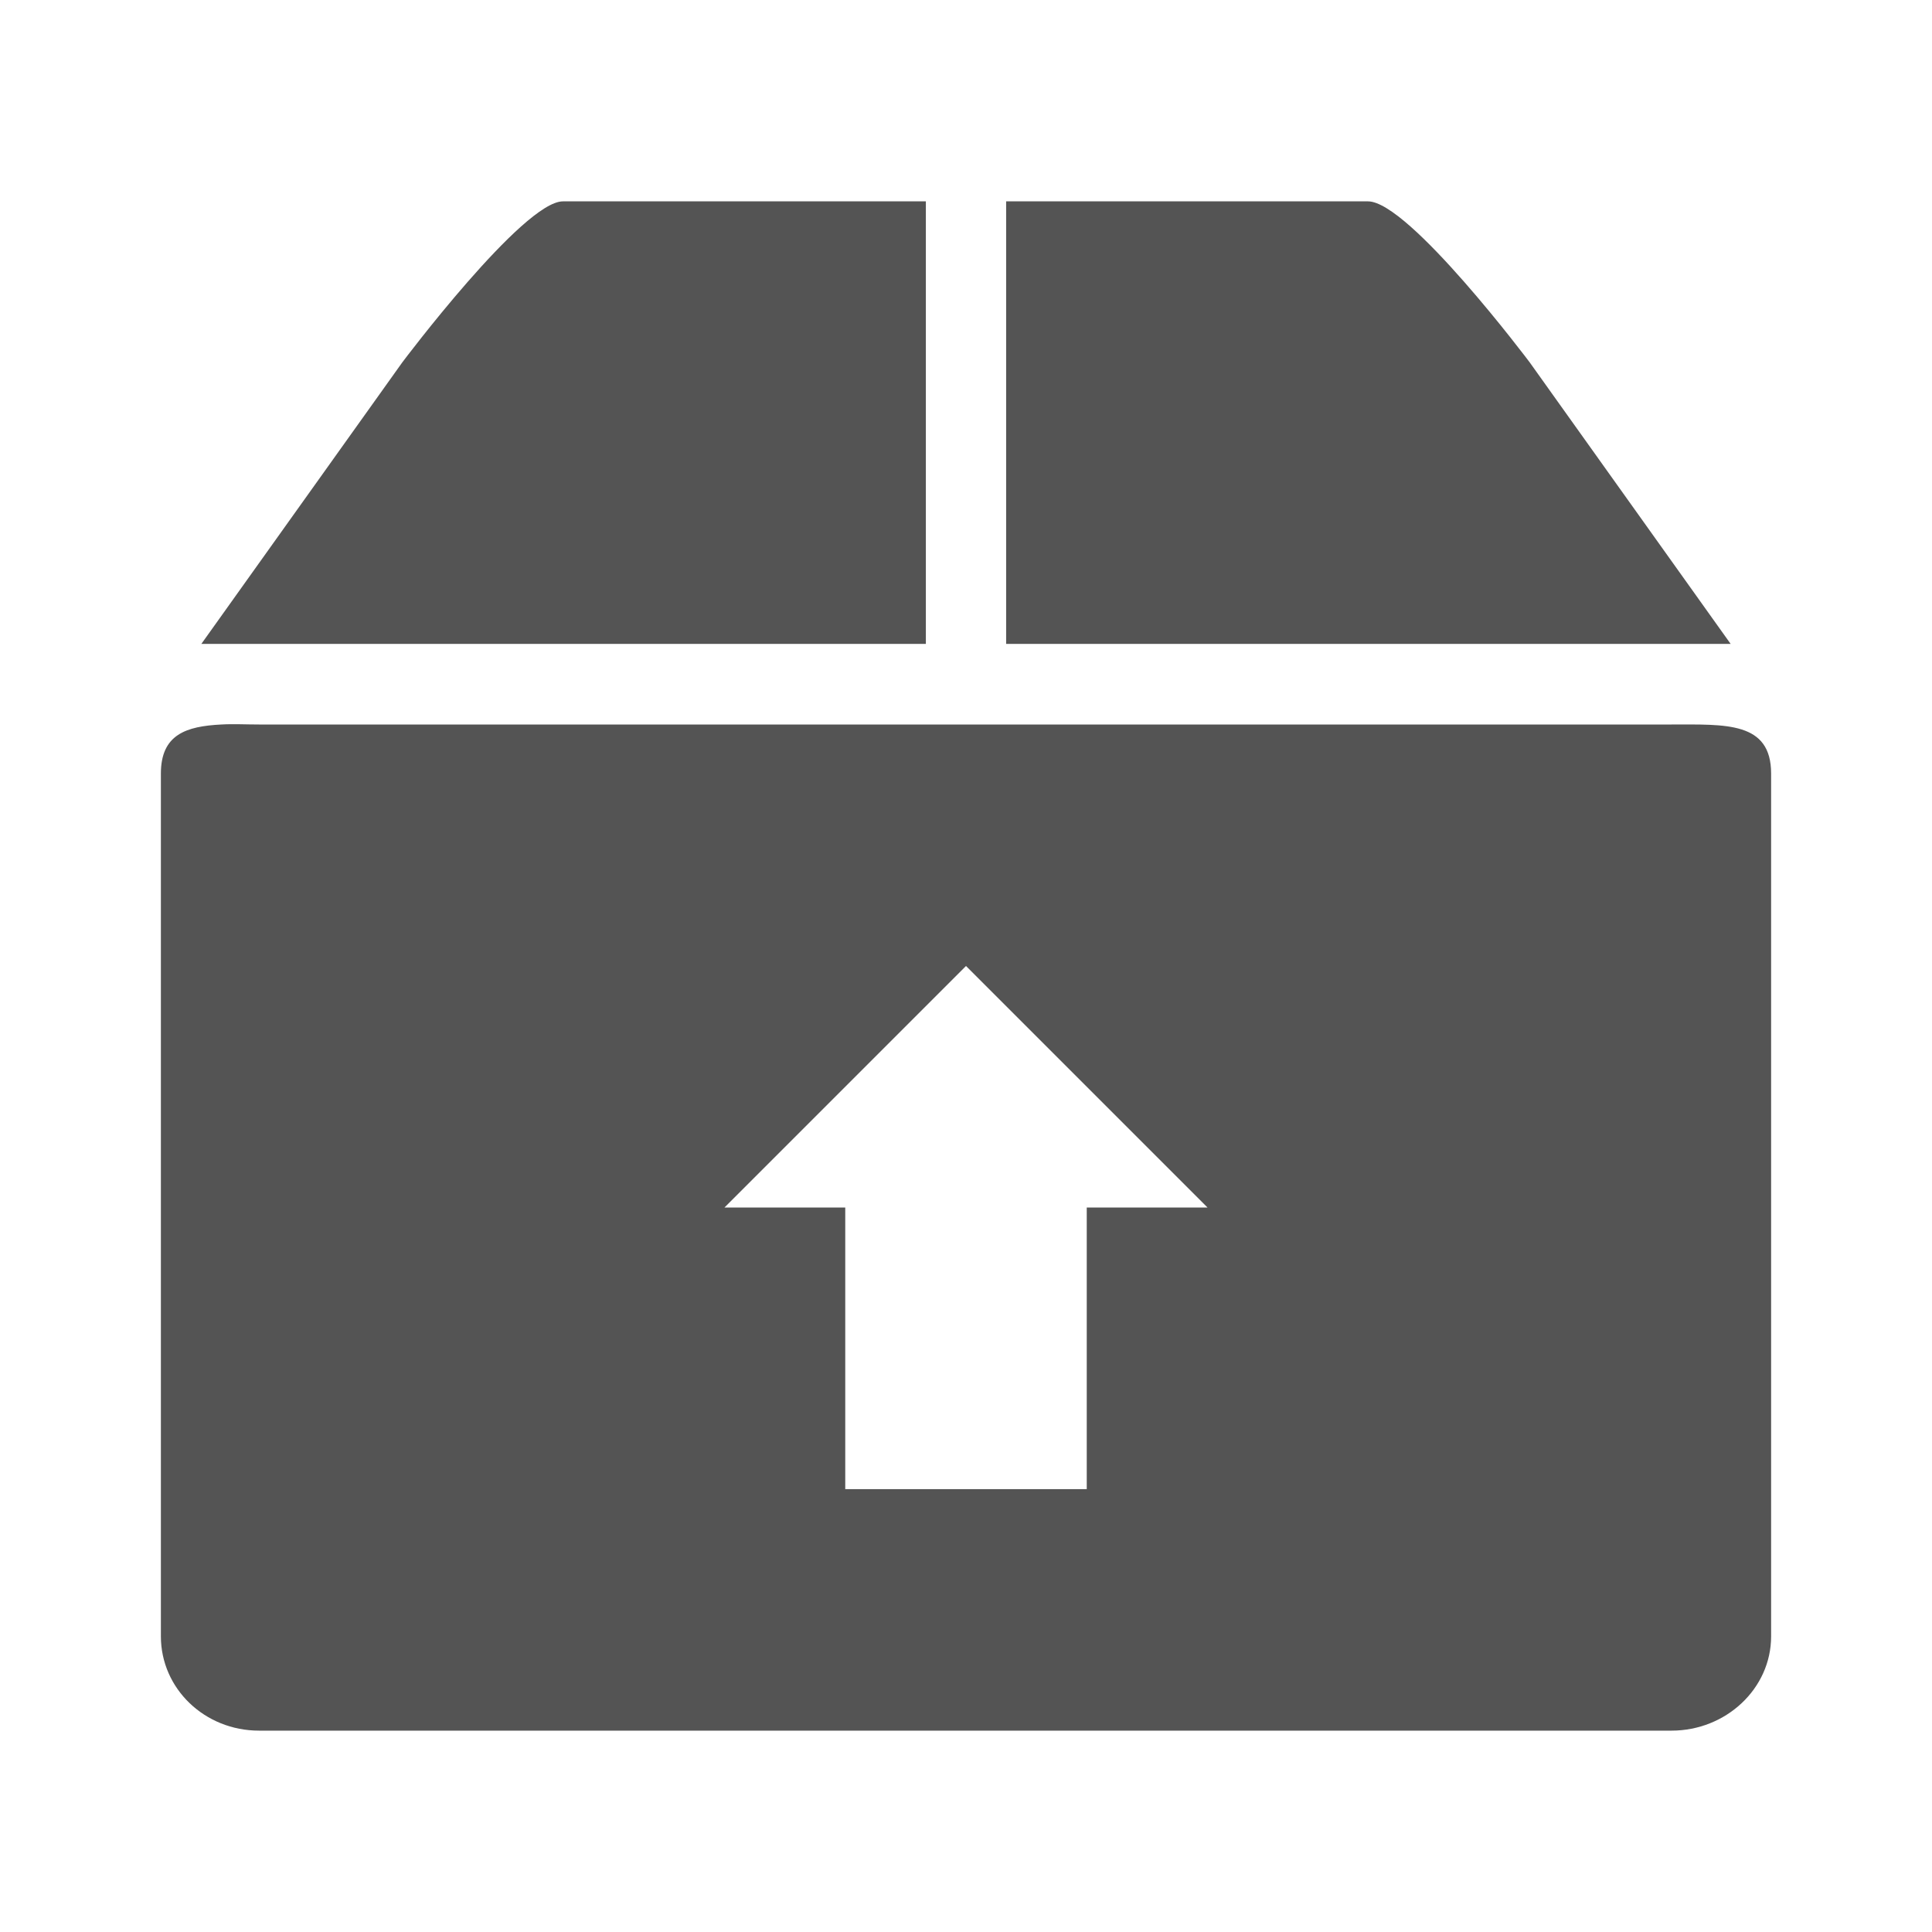 <svg width="22" xmlns="http://www.w3.org/2000/svg" height="22" viewBox="0 0 22 22" xmlns:xlink="http://www.w3.org/1999/xlink">
<g style="fill:#545454">
<path d="M 2.52 8.25 C 2.121 8.27 1.832 8.363 1.832 8.809 L 1.832 18.633 C 1.832 19.23 2.332 19.707 2.949 19.707 L 19.035 19.707 C 19.652 19.707 20.168 19.23 20.168 18.633 L 20.168 8.809 C 20.168 8.215 19.652 8.25 19.035 8.25 L 2.949 8.25 C 2.797 8.25 2.656 8.242 2.52 8.25 Z M 11 11 L 13.75 13.75 L 12.375 13.75 L 12.375 16.957 L 9.625 16.957 L 9.625 13.75 L 8.25 13.75 Z "/>
<path d="M 4.582 4.125 L 2.293 7.332 L 10.543 7.332 L 10.543 2.293 L 6.41 2.293 C 5.957 2.293 4.582 4.125 4.582 4.125 Z M 11.457 2.293 L 11.457 7.332 L 19.707 7.332 L 17.418 4.125 C 17.418 4.125 16.043 2.293 15.578 2.293 Z "/>
</g>
</svg>

